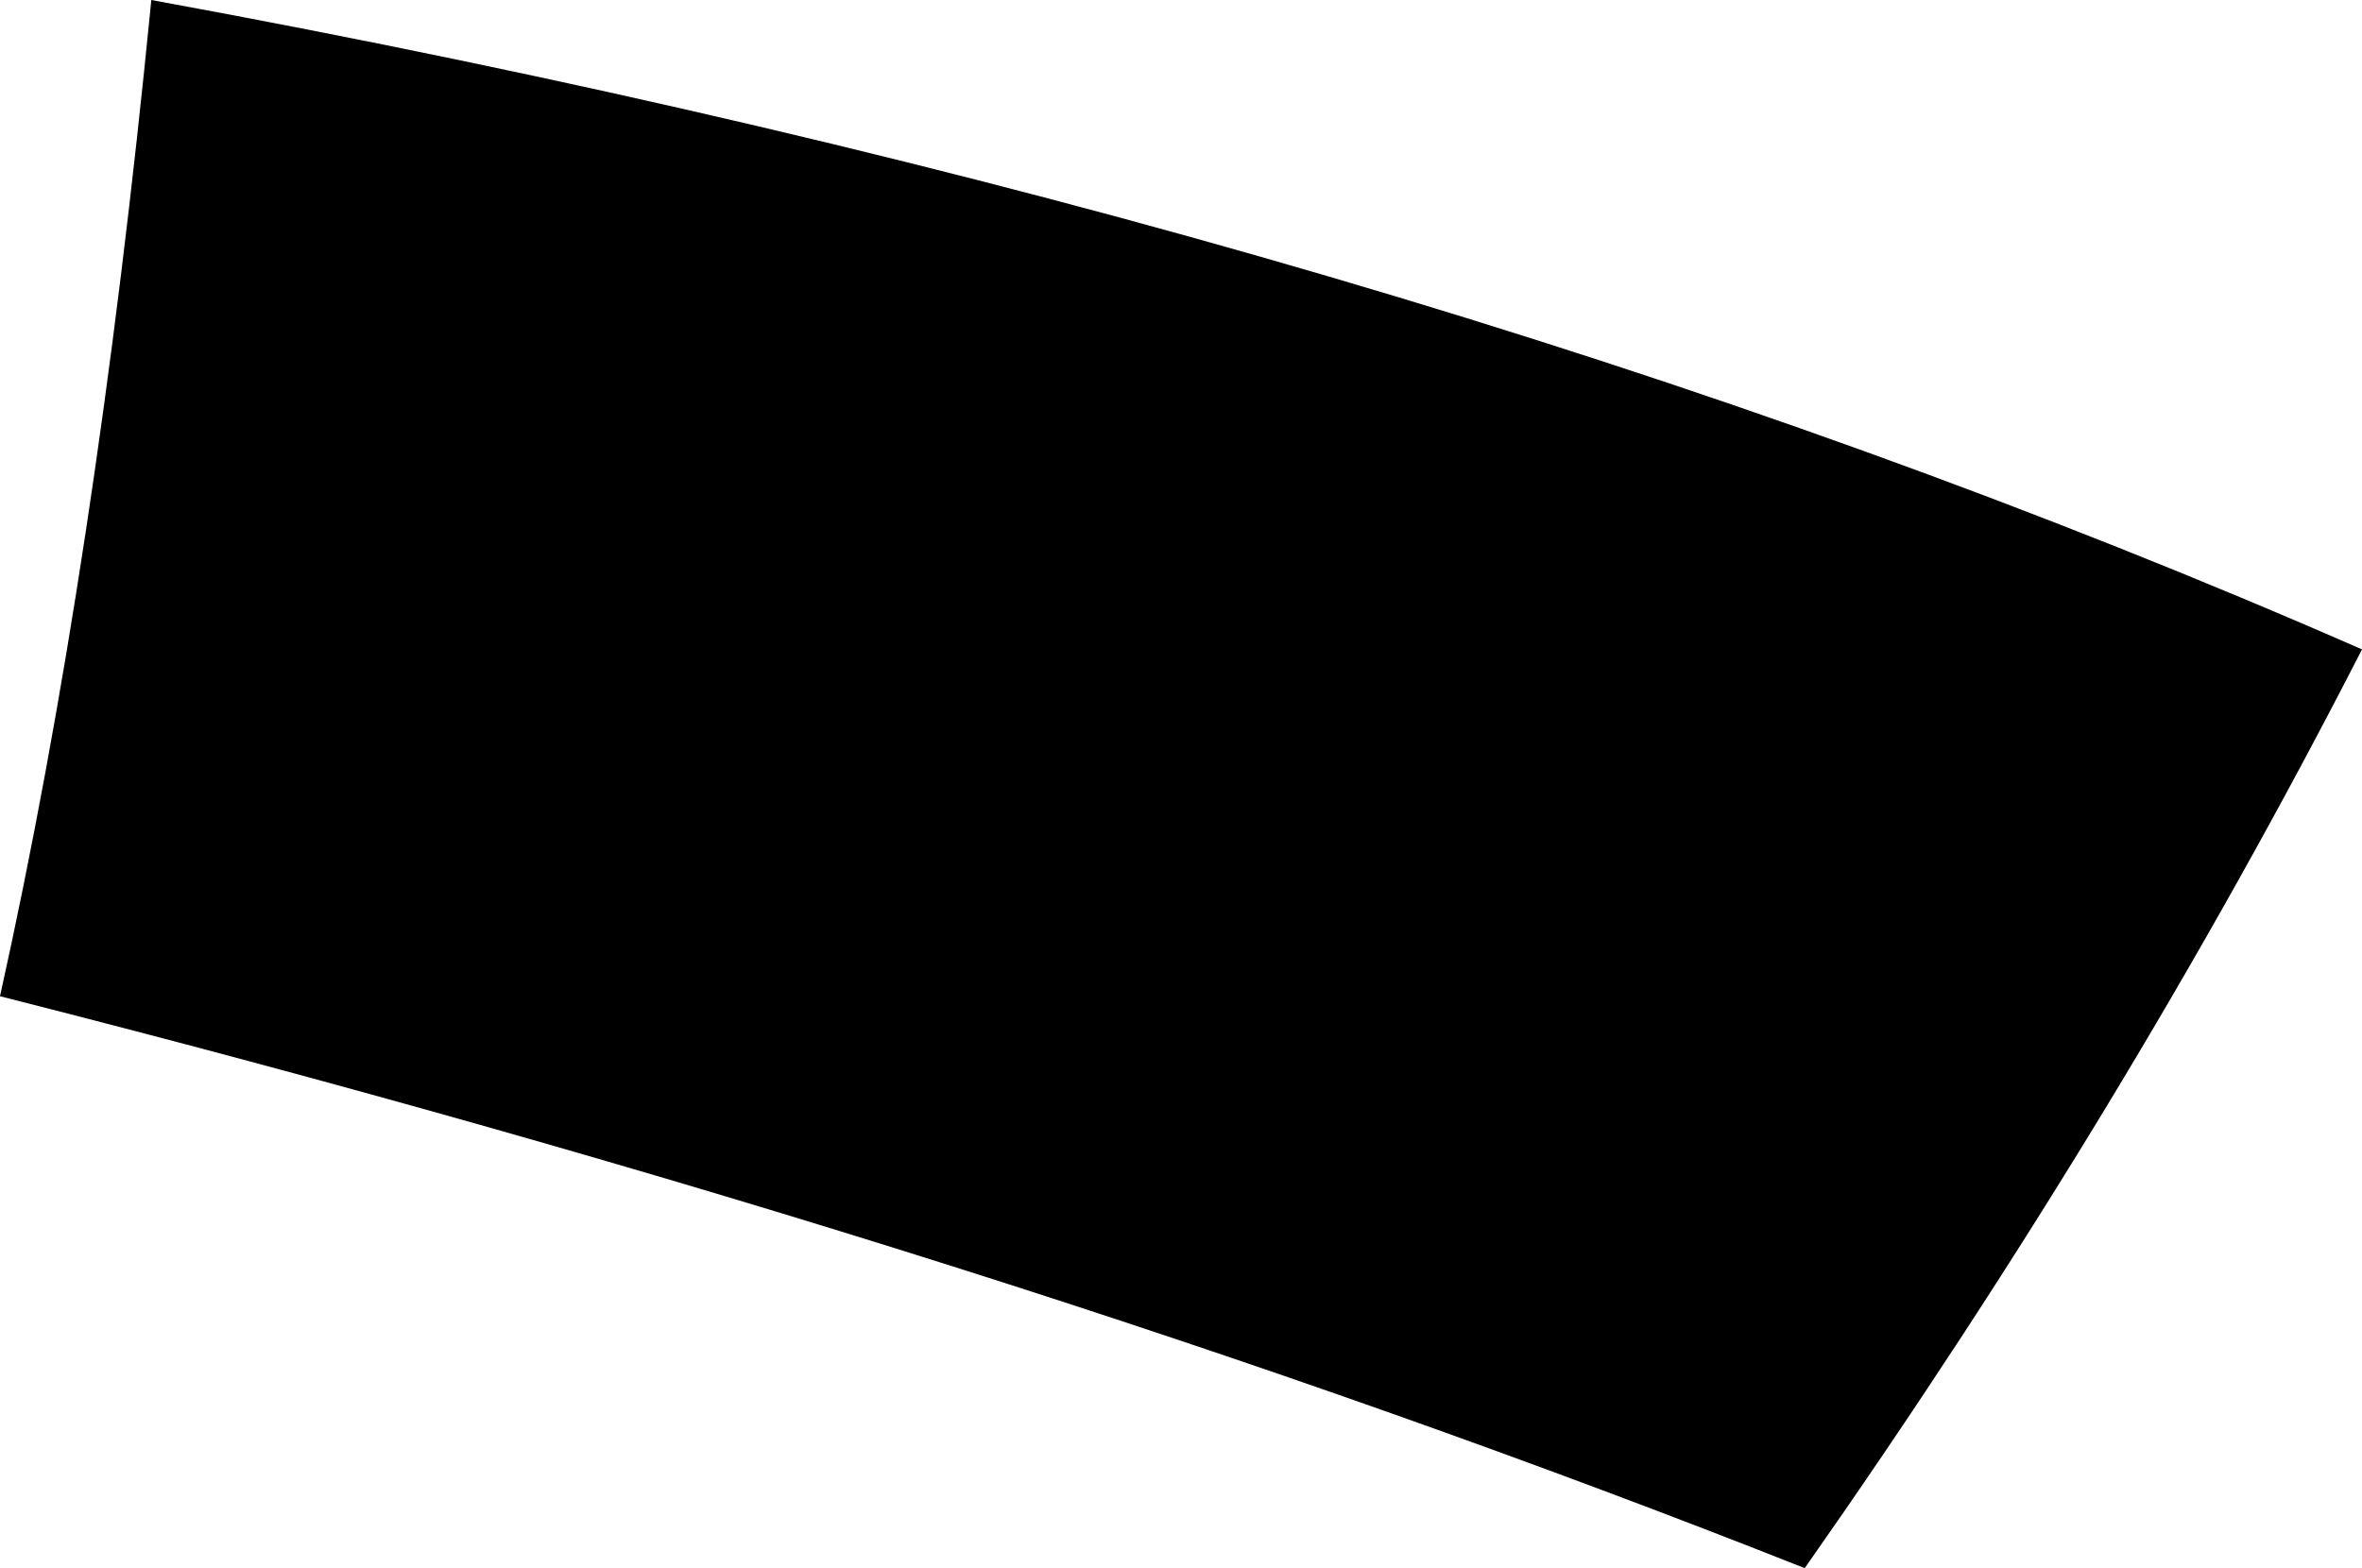 <?xml version="1.0" encoding="UTF-8" standalone="no"?>
<svg xmlns:xlink="http://www.w3.org/1999/xlink" height="21.25px" width="32.0px" xmlns="http://www.w3.org/2000/svg">
  <g transform="matrix(1.0, 0.0, 0.0, 1.0, -317.7, -271.85)">
    <path d="M342.15 293.1 Q331.3 288.8 317.7 285.35 319.0 279.5 319.75 271.85 336.7 274.95 349.7 280.65 346.5 286.9 342.15 293.1" fill="#000000" fill-rule="evenodd" stroke="none"/>
  </g>
</svg>

